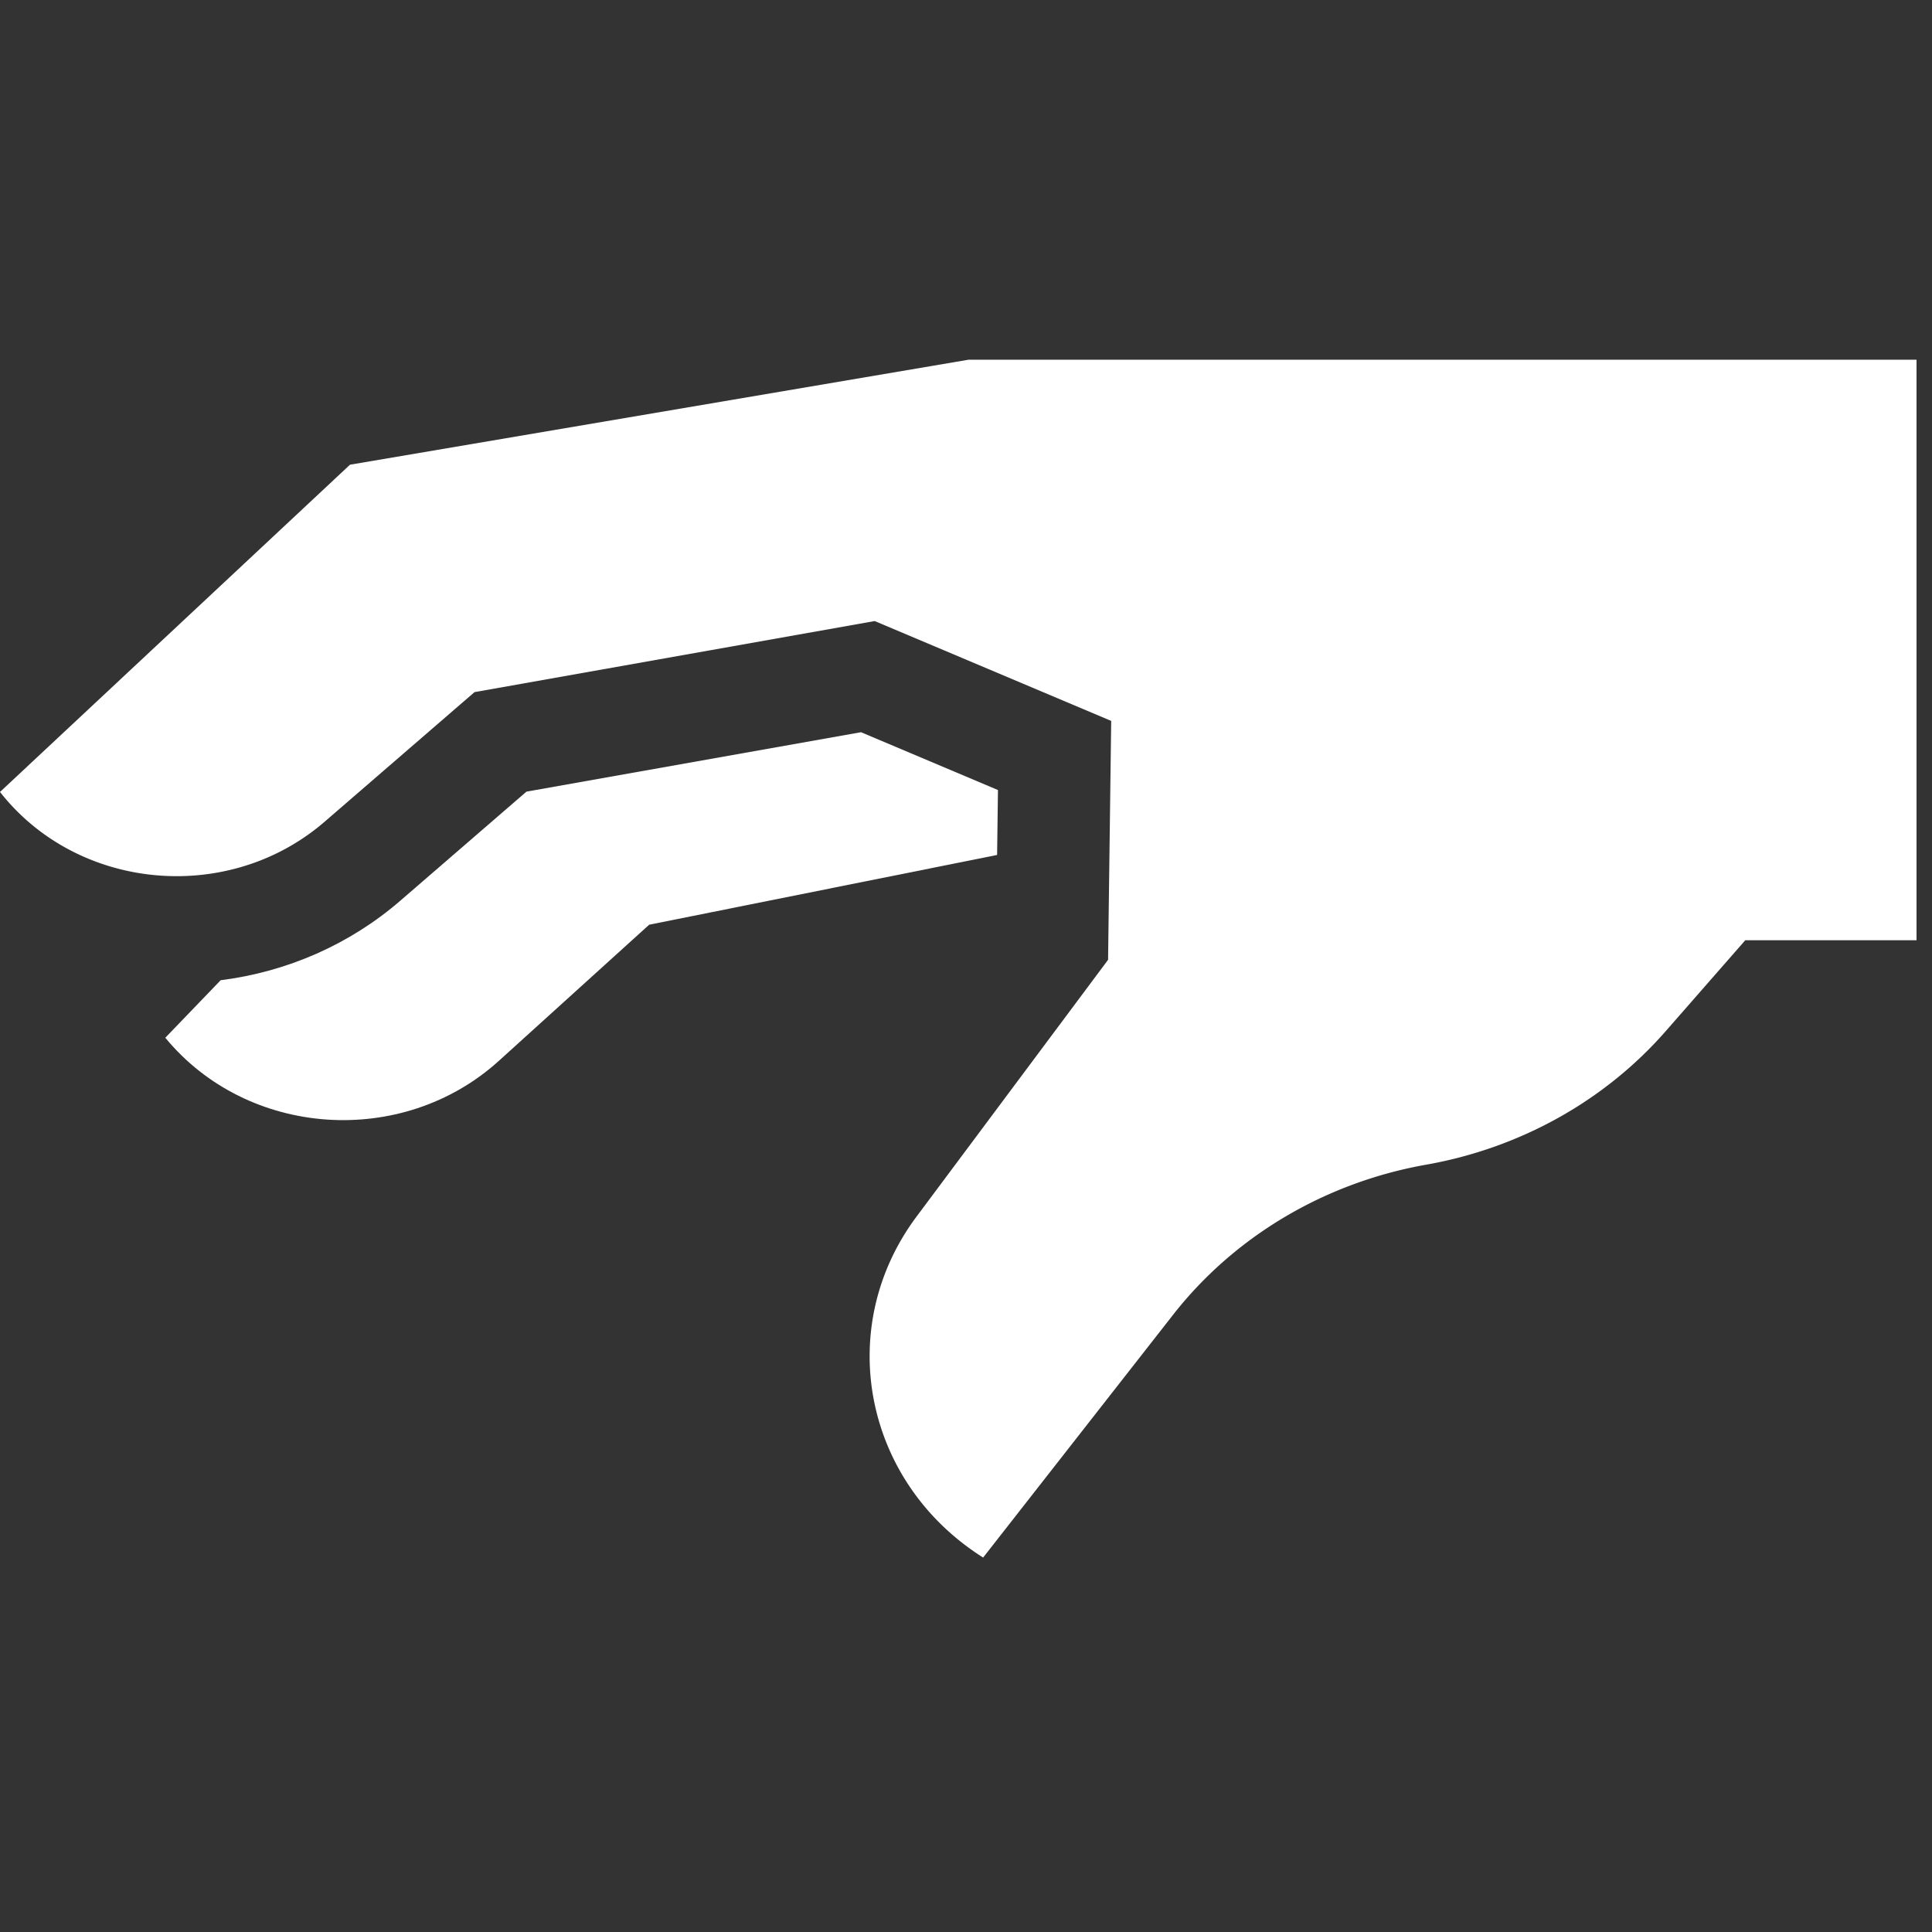 <?xml version="1.0" encoding="UTF-8" standalone="no"?>
<svg
   version="1.1"
   width="32"
   height="32"
   x="0"
   y="0"
   viewBox="0 0 31.993 31.993"
   xml:space="preserve"
   class=""
   id="svg2"
   sodipodi:docname="select.svg"
   inkscape:version="1.4.2 (f4327f4, 2025-05-13)"
   xmlns:inkscape="http://www.inkscape.org/namespaces/inkscape"
   xmlns:sodipodi="http://sodipodi.sourceforge.net/DTD/sodipodi-0.dtd"
   xmlns="http://www.w3.org/2000/svg"
   xmlns:svg="http://www.w3.org/2000/svg"><rect x="0" y="0" width="31.993" height="31.993" fill="#333333" stroke="none"/><defs
     id="defs2" /><sodipodi:namedview
     id="namedview2"
     pagecolor="#ffffff"
     bordercolor="#000000"
     borderopacity="0.25"
     inkscape:showpageshadow="2"
     inkscape:pageopacity="0.0"
     inkscape:pagecheckerboard="0"
     inkscape:deskcolor="#d1d1d1"
     inkscape:zoom="4.578125"
     inkscape:cx="43.358362"
     inkscape:cy="42.812287"
     inkscape:window-width="1440"
     inkscape:window-height="830"
     inkscape:window-x="-6"
     inkscape:window-y="-6"
     inkscape:window-maximized="1"
     inkscape:current-layer="svg2" /><g
     id="g2"
     transform="matrix(0.062,0,0,0.059,0,0.774)"
     style="fill:#ffffff;fill-opacity:1;stroke:none;stroke-width:1;stroke-dasharray:none"><path
       d="m 266.544,208.619 -36.577,-16.227 -89.356,16.679 -33.719,30.635 c -13.46,12.229 -30.17,19.934 -47.961,22.301 l -14.779,16.139 c 21.959,28.026 63.286,31.038 89.077,6.493 l 40.155,-38.215 92.933,-19.582 z"
       fill="#000000"
       opacity="1"
       data-original="#000000"
       class=""
       id="path1"
       style="fill:#ffffff;fill-opacity:1;stroke:none;stroke-width:1;stroke-dasharray:none" /><path
       d="m 233.619,161.193 63.169,28.024 -0.834,67.054 -51.176,72.102 C 222.635,359.57 230.7,402.9 262.584,424.041 l 50.725,-68.128 a 109.2,109.2 0 0 1 67.634,-42.146 109.197,109.197 0 0 0 63.96,-37.481 l 21.236,-25.5 h 45.743 V 87.84 H 258.695 L 93.481,117.31 0,209.161 c 11.625,15.565 29.34,23.635 47.19,23.635 14.06,0 28.203,-5.004 39.528,-15.294 l 40.02,-36.36 z"
       fill="#000000"
       opacity="1"
       data-original="#000000"
       class=""
       id="path2"
       style="fill:#ffffff;fill-opacity:1;stroke:none;stroke-width:1;stroke-dasharray:none" /></g></svg>
